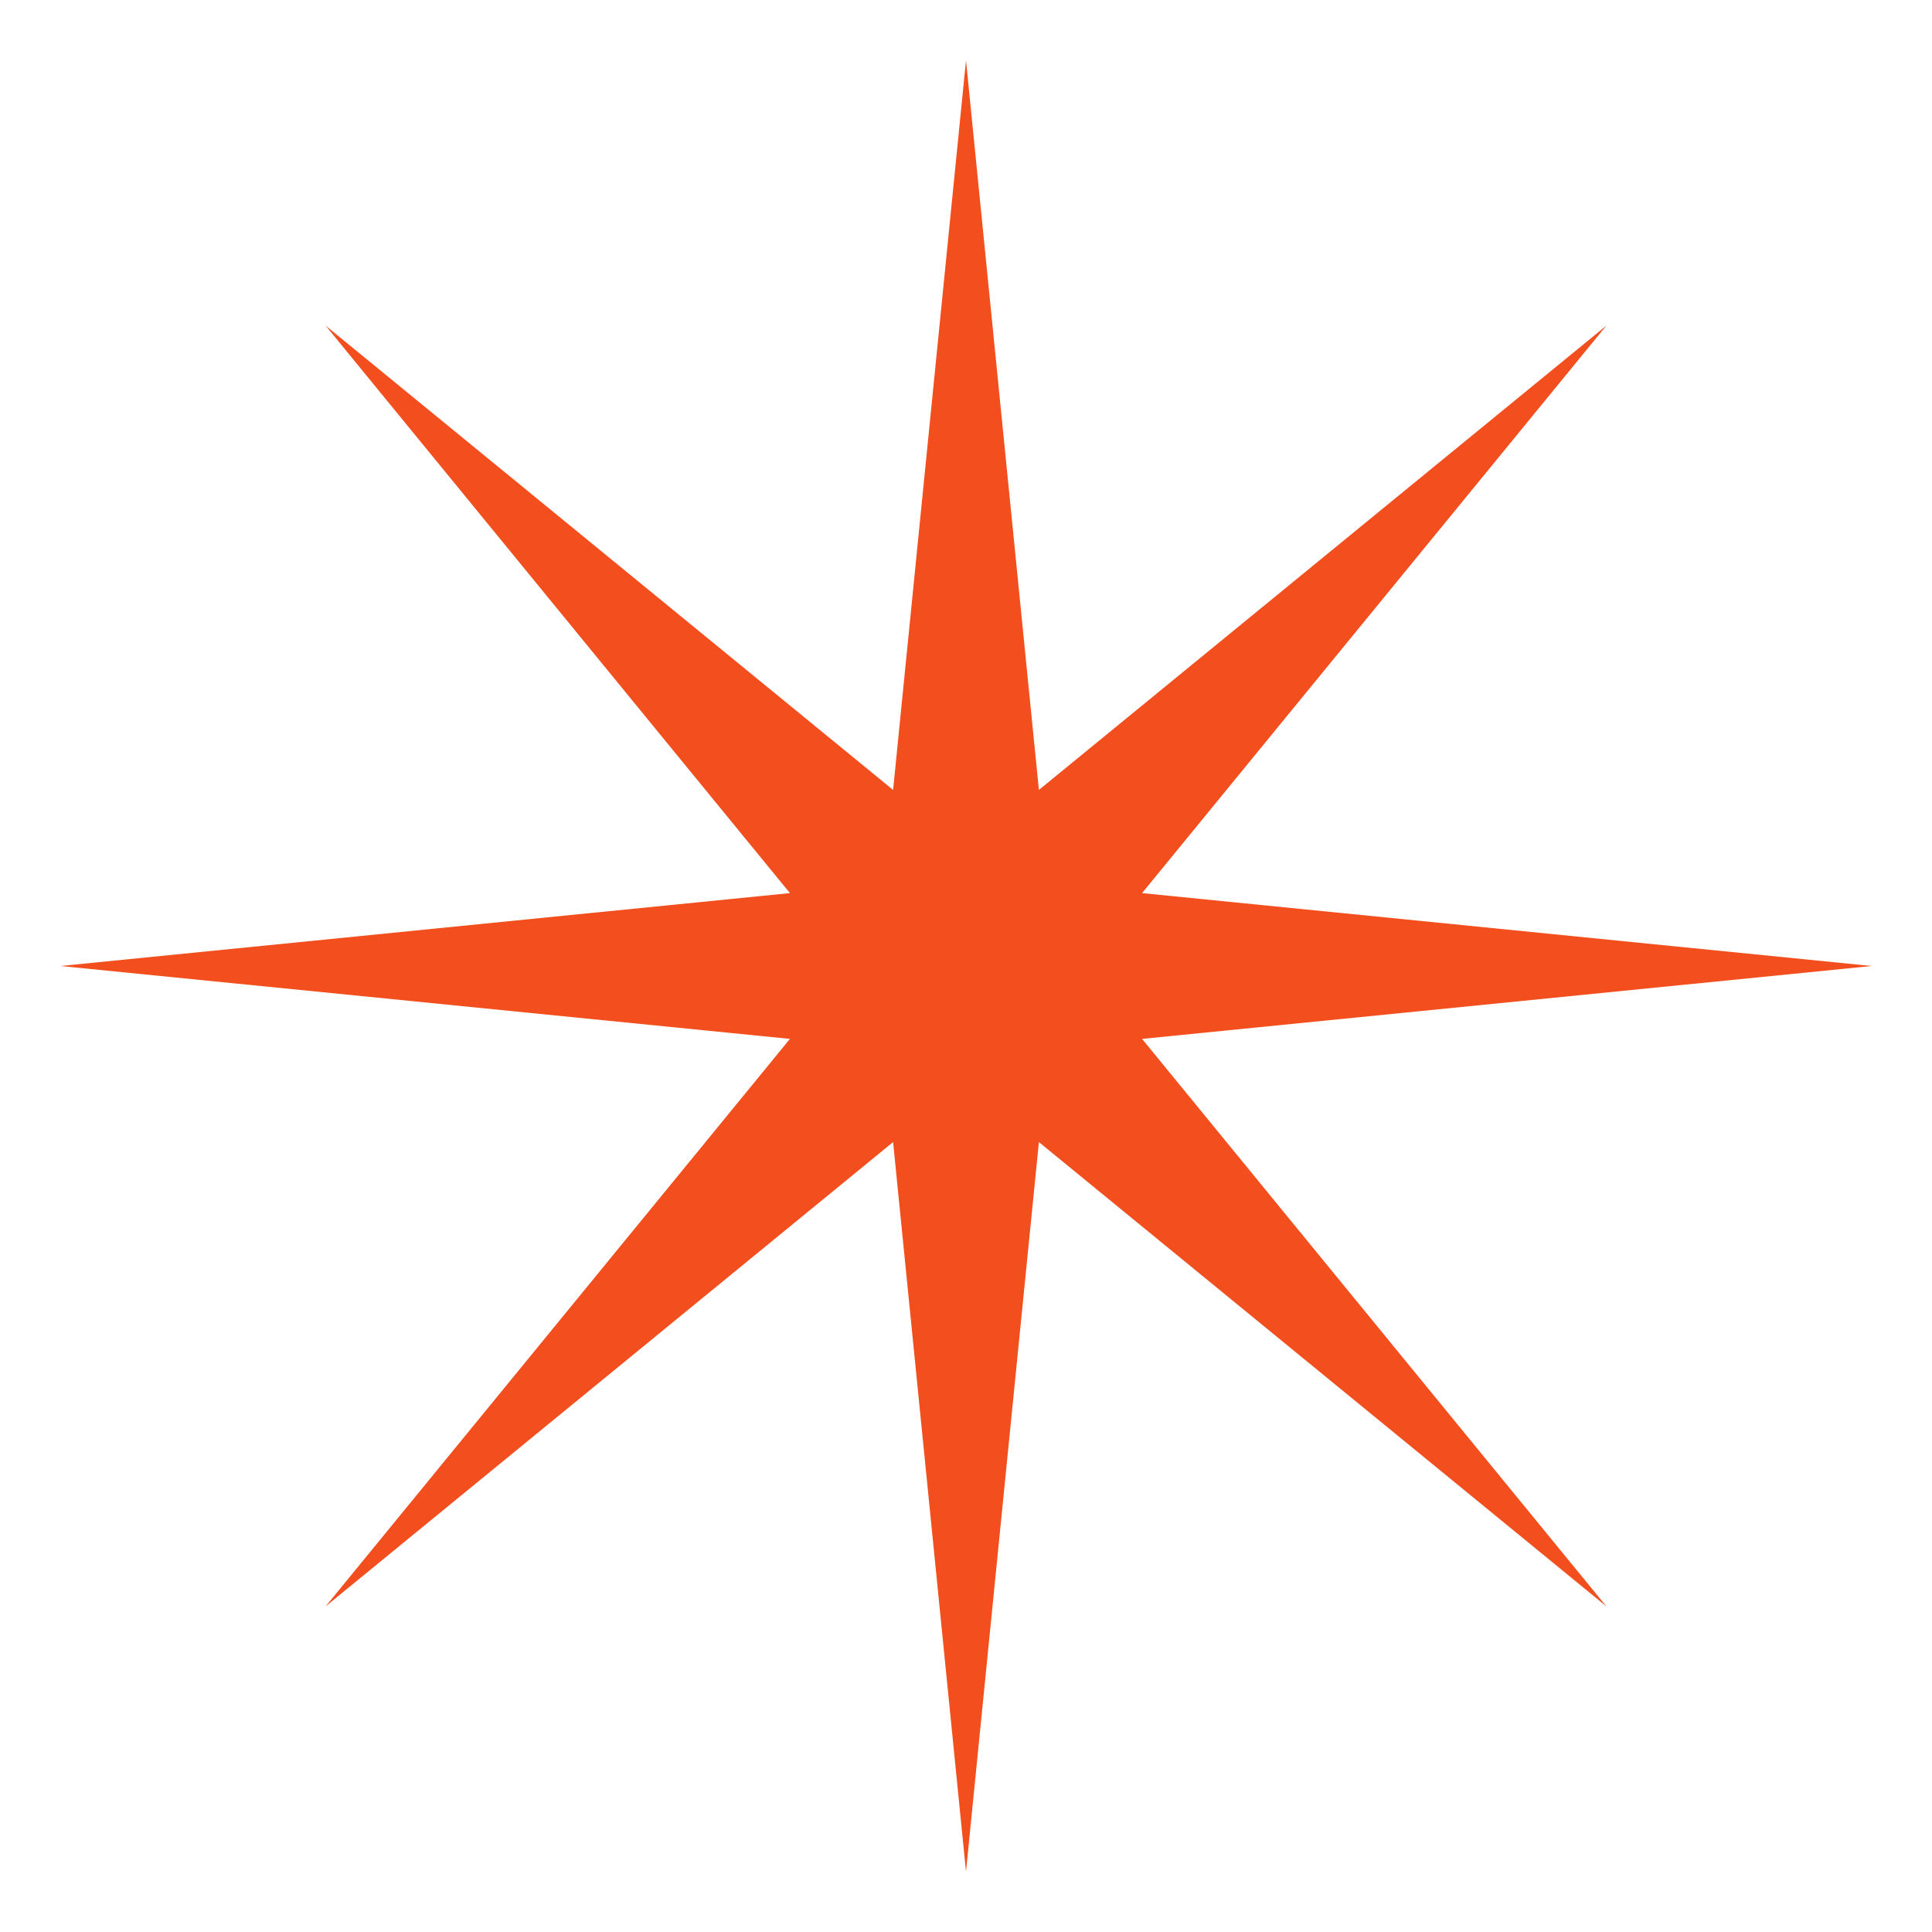 <svg width="15" height="15" viewBox="0 0 15 15" fill="none" xmlns="http://www.w3.org/2000/svg">
<path d="M8.867 8.066L14.531 7.5L8.867 6.934L12.472 2.528L8.066 6.133L7.5 0.469L6.934 6.133L2.528 2.528L6.133 6.934L0.469 7.5L6.133 8.066L2.528 12.472L6.934 8.867L7.5 14.531L8.066 8.867L12.472 12.472L8.867 8.066Z" fill="#F24E1E"/>
</svg>
